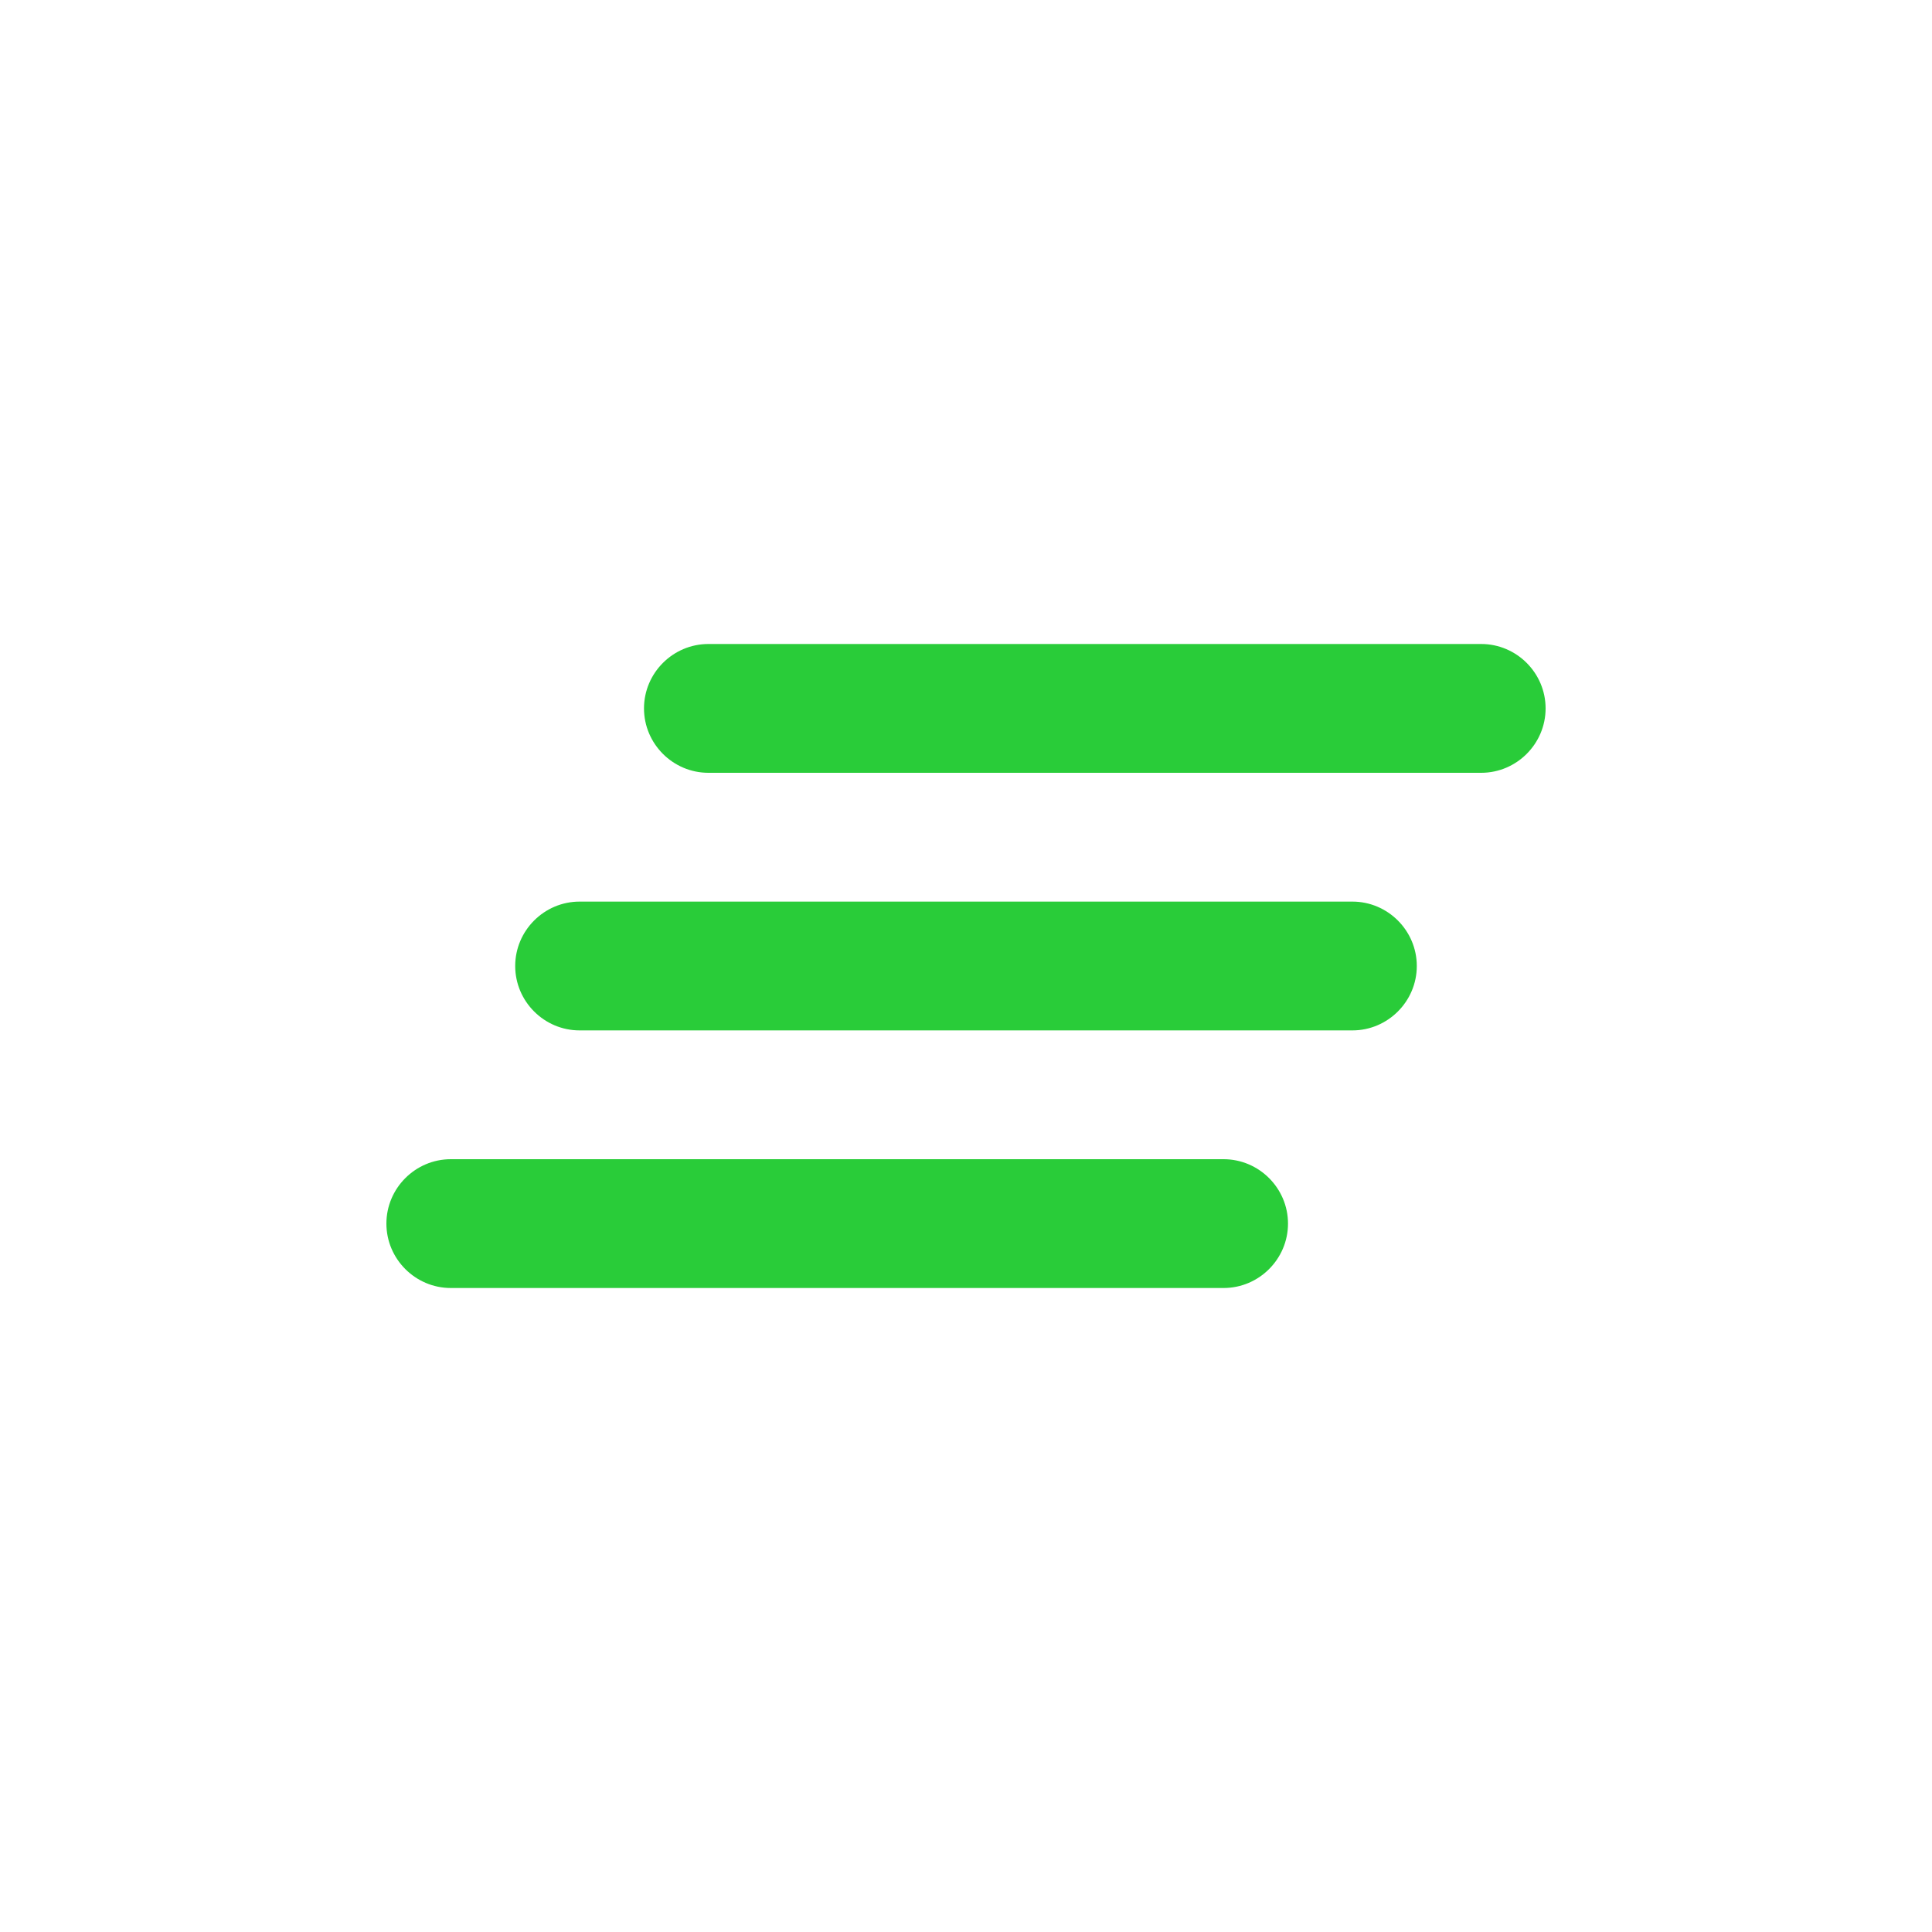 <svg width="30" height="30" viewBox="0 0 30 30" fill="none" xmlns="http://www.w3.org/2000/svg">
<path fill-rule="evenodd" clip-rule="evenodd" d="M9 16H21C21.55 16 22 15.55 22 15C22 14.45 21.55 14 21 14H9C8.45 14 8 14.45 8 15C8 15.55 8.45 16 9 16ZM7 20H19C19.55 20 20 19.55 20 19C20 18.45 19.55 18 19 18H7C6.45 18 6 18.45 6 19C6 19.55 6.45 20 7 20ZM10 11C10 11.55 10.45 12 11 12H23C23.55 12 24 11.55 24 11C24 10.45 23.55 10 23 10H11C10.45 10 10 10.45 10 11Z" fill="#29CC39"/>
</svg>
